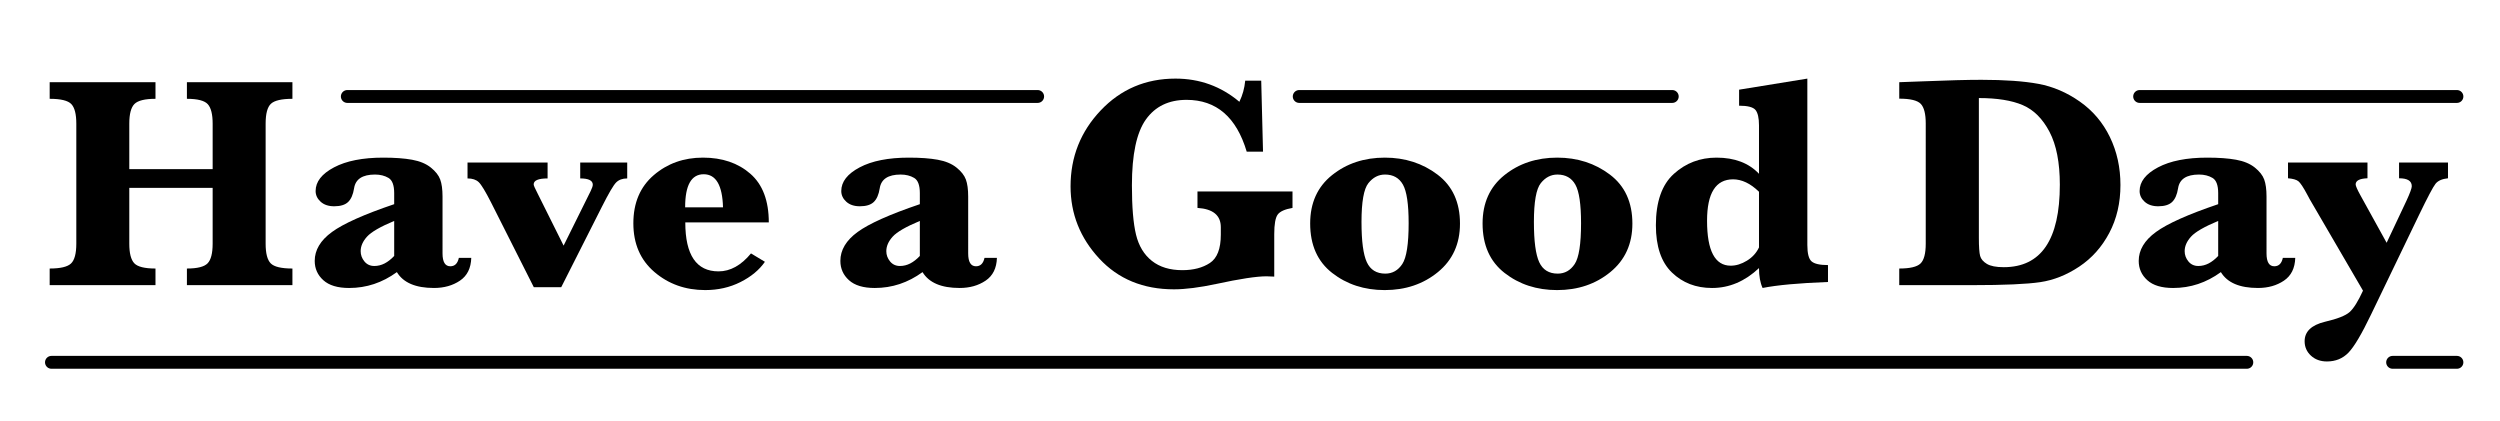 <?xml version="1.0" encoding="utf-8"?>
<!-- Generator: Adobe Illustrator 16.0.0, SVG Export Plug-In . SVG Version: 6.00 Build 0)  -->
<!DOCTYPE svg PUBLIC "-//W3C//DTD SVG 1.1//EN" "http://www.w3.org/Graphics/SVG/1.1/DTD/svg11.dtd">
<svg version="1.1" id="Layer_1" xmlns="http://www.w3.org/2000/svg" xmlns:xlink="http://www.w3.org/1999/xlink" x="0px" y="0px"
	 width="583.044px" height="98.274px" viewBox="0 0 583.044 98.274" enable-background="new 0 0 583.044 98.274"
	 xml:space="preserve">
<g>
	<g>
		<path d="M30.153,43.812v13.019c0,2.211,0.384,3.729,1.152,4.555c0.768,0.826,2.42,1.239,4.957,1.239V66.5H11.584v-3.875
			c2.49,0,4.147-0.389,4.974-1.169c0.826-0.779,1.239-2.321,1.239-4.625V28.839c0-2.234-0.39-3.758-1.169-4.572
			c-0.78-0.814-2.46-1.222-5.043-1.222V19.17h24.677v3.875c-2.467,0-4.101,0.401-4.904,1.204c-0.803,0.803-1.205,2.333-1.205,4.59
			v10.61h19.441v-10.61c0-2.187-0.378-3.7-1.134-4.538c-0.756-0.837-2.379-1.256-4.869-1.256V19.17h24.607v3.875
			c-2.513,0-4.183,0.384-5.009,1.152c-0.826,0.768-1.239,2.315-1.239,4.642v27.992c0,2.257,0.395,3.787,1.187,4.59
			c0.791,0.803,2.478,1.204,5.061,1.204V66.5H43.591v-3.875c2.443,0,4.054-0.407,4.834-1.221c0.779-0.814,1.169-2.339,1.169-4.573
			V43.812H30.153z"/>
		<path d="M92.56,63.463c-1.699,1.234-3.473,2.159-5.323,2.775c-1.85,0.616-3.787,0.925-5.811,0.925
			c-2.676,0-4.683-0.605-6.021-1.815c-1.338-1.209-2.007-2.71-2.007-4.502c0-2.536,1.337-4.782,4.014-6.736
			c2.676-1.955,7.516-4.119,14.52-6.492v-2.583c0-1.838-0.442-3.02-1.327-3.543s-1.932-0.785-3.141-0.785
			c-2.932,0-4.561,1.07-4.886,3.211c-0.233,1.466-0.698,2.531-1.396,3.194c-0.698,0.663-1.78,0.995-3.246,0.995
			c-1.326,0-2.379-0.354-3.159-1.064c-0.78-0.709-1.169-1.542-1.169-2.496c0-2.164,1.431-4.002,4.293-5.515
			c2.862-1.513,6.689-2.269,11.483-2.269c2.675,0,4.915,0.163,6.719,0.489c1.803,0.326,3.257,0.931,4.363,1.815
			c1.105,0.885,1.838,1.815,2.199,2.792c0.361,0.977,0.541,2.303,0.541,3.979V59.1c0,2.001,0.605,3.001,1.815,3.001
			c1.047,0,1.71-0.651,1.99-1.955h2.897c-0.07,2.397-0.948,4.166-2.635,5.306c-1.688,1.14-3.706,1.71-6.056,1.71
			C96.935,67.163,94.049,65.93,92.56,63.463z M91.932,59.693v-8.167c-3.235,1.35-5.346,2.571-6.335,3.665
			c-0.989,1.094-1.483,2.222-1.483,3.386c0,0.884,0.291,1.681,0.873,2.391c0.581,0.71,1.349,1.064,2.304,1.064
			c0.837,0,1.64-0.197,2.408-0.593C90.466,61.043,91.21,60.461,91.932,59.693z"/>
		<path d="M124.497,66.988l-9.982-19.791c-1.304-2.559-2.257-4.13-2.862-4.712c-0.605-0.581-1.478-0.873-2.618-0.873v-3.7h18.673
			v3.7c-2.164,0-3.246,0.466-3.246,1.396c0,0.233,0.291,0.907,0.873,2.024l6.108,12.251l6.317-12.74
			c0.326-0.675,0.489-1.164,0.489-1.466c0-0.978-0.978-1.466-2.932-1.466v-3.7h10.96v3.7c-1.094,0-1.955,0.314-2.583,0.942
			c-0.628,0.628-1.734,2.513-3.316,5.654l-9.494,18.778H124.497z"/>
		<path d="M159.822,51.875c0,3.793,0.646,6.644,1.937,8.551c1.292,1.908,3.229,2.862,5.812,2.862c2.745,0,5.27-1.396,7.574-4.188
			l3.246,1.955c-1.326,1.908-3.229,3.485-5.707,4.729c-2.478,1.244-5.218,1.867-8.22,1.867c-4.607,0-8.551-1.402-11.833-4.206
			c-3.281-2.804-4.921-6.59-4.921-11.361c0-4.77,1.588-8.517,4.765-11.239c3.176-2.723,6.998-4.084,11.466-4.084
			c4.49,0,8.173,1.251,11.047,3.752c2.874,2.501,4.311,6.289,4.311,11.361H159.822z M159.787,48.35h8.831
			c-0.14-5.142-1.641-7.713-4.502-7.713c-1.443,0-2.525,0.64-3.246,1.919C160.147,43.836,159.787,45.767,159.787,48.35z"/>
		<path d="M215.151,63.463c-1.699,1.234-3.473,2.159-5.323,2.775c-1.85,0.616-3.787,0.925-5.811,0.925
			c-2.676,0-4.683-0.605-6.021-1.815c-1.338-1.209-2.007-2.71-2.007-4.502c0-2.536,1.337-4.782,4.014-6.736
			c2.676-1.955,7.516-4.119,14.52-6.492v-2.583c0-1.838-0.442-3.02-1.327-3.543s-1.932-0.785-3.141-0.785
			c-2.932,0-4.561,1.07-4.886,3.211c-0.233,1.466-0.698,2.531-1.396,3.194c-0.698,0.663-1.78,0.995-3.246,0.995
			c-1.326,0-2.379-0.354-3.159-1.064c-0.78-0.709-1.169-1.542-1.169-2.496c0-2.164,1.431-4.002,4.293-5.515
			c2.862-1.513,6.689-2.269,11.483-2.269c2.675,0,4.915,0.163,6.719,0.489c1.803,0.326,3.257,0.931,4.363,1.815
			c1.105,0.885,1.838,1.815,2.199,2.792c0.361,0.977,0.541,2.303,0.541,3.979V59.1c0,2.001,0.605,3.001,1.815,3.001
			c1.047,0,1.71-0.651,1.99-1.955h2.897c-0.07,2.397-0.948,4.166-2.635,5.306c-1.688,1.14-3.706,1.71-6.056,1.71
			C219.525,67.163,216.64,65.93,215.151,63.463z M214.523,59.693v-8.167c-3.235,1.35-5.346,2.571-6.335,3.665
			c-0.989,1.094-1.483,2.222-1.483,3.386c0,0.884,0.291,1.681,0.873,2.391c0.581,0.71,1.349,1.064,2.304,1.064
			c0.837,0,1.64-0.197,2.408-0.593C213.057,61.043,213.801,60.461,214.523,59.693z"/>
		<path d="M279.272,48.489V44.65h22.163v3.839c-1.768,0.303-2.92,0.82-3.455,1.553s-0.803,2.251-0.803,4.555v9.913
			c-0.744-0.046-1.35-0.07-1.814-0.07c-2.305,0-6.202,0.593-11.693,1.78c-3.933,0.838-7.225,1.256-9.878,1.256
			c-7.19,0-13.007-2.402-17.452-7.208c-4.444-4.804-6.667-10.406-6.667-16.806c0-6.864,2.344-12.769,7.033-17.713
			c4.688-4.944,10.5-7.417,17.434-7.417c5.654,0,10.622,1.803,14.904,5.41c0.745-1.536,1.199-3.176,1.361-4.921h3.734l0.42,16.544
			h-3.805c-2.397-8.051-7.074-12.077-14.031-12.077c-4.142,0-7.301,1.524-9.477,4.572c-2.176,3.049-3.263,8.167-3.263,15.357
			c0,5.05,0.319,8.889,0.96,11.519c0.64,2.629,1.873,4.666,3.7,6.108c1.826,1.443,4.194,2.164,7.103,2.164
			c2.583,0,4.724-0.559,6.422-1.675c1.698-1.117,2.548-3.316,2.548-6.597v-1.746C284.717,50.223,282.902,48.722,279.272,48.489z"/>
		<path d="M305.555,52.119c0-4.793,1.698-8.551,5.097-11.273c3.396-2.723,7.504-4.084,12.32-4.084c4.7,0,8.796,1.321,12.286,3.962
			s5.235,6.452,5.235,11.431c0,4.724-1.71,8.487-5.131,11.291c-3.42,2.804-7.562,4.206-12.426,4.206
			c-4.746,0-8.83-1.332-12.251-3.997C307.266,60.991,305.555,57.146,305.555,52.119z M317.526,51.771
			c0,4.467,0.413,7.591,1.239,9.372c0.826,1.78,2.263,2.67,4.311,2.67c1.652,0,2.973-0.745,3.962-2.234
			c0.988-1.489,1.483-4.665,1.483-9.529c0-4.42-0.442-7.417-1.326-8.987c-0.885-1.571-2.281-2.356-4.188-2.356
			c-1.513,0-2.805,0.669-3.874,2.007C318.062,44.051,317.526,47.07,317.526,51.771z"/>
		<path d="M345.763,52.119c0-4.793,1.698-8.551,5.097-11.273c3.396-2.723,7.504-4.084,12.32-4.084c4.7,0,8.796,1.321,12.286,3.962
			s5.235,6.452,5.235,11.431c0,4.724-1.71,8.487-5.131,11.291c-3.42,2.804-7.562,4.206-12.426,4.206
			c-4.746,0-8.83-1.332-12.251-3.997C347.474,60.991,345.763,57.146,345.763,52.119z M357.734,51.771
			c0,4.467,0.413,7.591,1.239,9.372c0.826,1.78,2.263,2.67,4.311,2.67c1.652,0,2.973-0.745,3.962-2.234
			c0.988-1.489,1.483-4.665,1.483-9.529c0-4.42-0.442-7.417-1.326-8.987c-0.885-1.571-2.281-2.356-4.188-2.356
			c-1.513,0-2.805,0.669-3.874,2.007C358.27,44.051,357.734,47.07,357.734,51.771z"/>
		<path d="M410.229,62.521c-1.629,1.536-3.356,2.693-5.183,3.473c-1.827,0.779-3.752,1.169-5.776,1.169
			c-3.747,0-6.865-1.204-9.354-3.612c-2.49-2.408-3.734-6.079-3.734-11.012c0-5.468,1.396-9.464,4.188-11.989
			c2.792-2.524,6.107-3.787,9.947-3.787c2.117,0,4.002,0.314,5.654,0.942c1.651,0.628,3.071,1.571,4.258,2.827V29.258
			c0-1.745-0.273-2.95-0.82-3.613s-1.82-0.995-3.821-0.995v-3.735l15.916-2.583v38.812c0,1.978,0.331,3.252,0.994,3.822
			c0.663,0.57,1.938,0.855,3.822,0.855v3.944c-6.795,0.256-11.879,0.722-15.253,1.396C410.509,65.953,410.229,64.405,410.229,62.521
			z M410.229,57.704V44.72c-1-0.977-2.007-1.704-3.019-2.181c-1.013-0.477-2.02-0.716-3.02-0.716c-2.024,0-3.543,0.803-4.555,2.408
			c-1.013,1.606-1.519,4.026-1.519,7.26c0,3.49,0.459,6.108,1.379,7.853c0.919,1.745,2.298,2.618,4.136,2.618
			c1.257,0,2.519-0.389,3.787-1.169C408.688,60.014,409.624,58.984,410.229,57.704z"/>
		<path d="M442.938,66.5v-3.875c2.49,0,4.142-0.389,4.957-1.169c0.813-0.779,1.222-2.321,1.222-4.625V28.804
			c0-2.233-0.385-3.757-1.152-4.572c-0.768-0.814-2.443-1.222-5.026-1.222V19.17l5.689-0.209c5.725-0.232,10.215-0.349,13.473-0.349
			c5.445,0,9.872,0.314,13.281,0.942c3.408,0.628,6.632,2.007,9.668,4.136c3.036,2.129,5.375,4.887,7.016,8.272
			c1.641,3.385,2.461,7.115,2.461,11.187c0,4.165-0.867,7.888-2.601,11.169c-1.733,3.281-4.066,5.898-6.998,7.853
			s-5.969,3.165-9.109,3.63c-3.142,0.466-8.424,0.698-15.847,0.698H442.938z M461.507,22.87v32.6c0,2.094,0.099,3.502,0.296,4.223
			c0.198,0.722,0.722,1.338,1.571,1.85c0.849,0.512,2.158,0.768,3.927,0.768c4.374,0,7.649-1.605,9.825-4.816
			c2.175-3.211,3.264-8.016,3.264-14.415c0-5.166-0.803-9.278-2.409-12.338c-1.605-3.06-3.688-5.136-6.247-6.23
			C469.173,23.417,465.765,22.87,461.507,22.87z"/>
		<path d="M517.948,63.463c-1.698,1.234-3.473,2.159-5.322,2.775c-1.851,0.616-3.787,0.925-5.812,0.925
			c-2.677,0-4.684-0.605-6.021-1.815s-2.007-2.71-2.007-4.502c0-2.536,1.338-4.782,4.015-6.736c2.675-1.955,7.516-4.119,14.52-6.492
			v-2.583c0-1.838-0.442-3.02-1.326-3.543c-0.885-0.523-1.932-0.785-3.142-0.785c-2.932,0-4.561,1.07-4.887,3.211
			c-0.232,1.466-0.698,2.531-1.396,3.194c-0.698,0.663-1.78,0.995-3.246,0.995c-1.326,0-2.38-0.354-3.159-1.064
			c-0.779-0.709-1.169-1.542-1.169-2.496c0-2.164,1.431-4.002,4.293-5.515s6.689-2.269,11.483-2.269
			c2.676,0,4.915,0.163,6.719,0.489c1.803,0.326,3.258,0.931,4.363,1.815c1.104,0.885,1.838,1.815,2.198,2.792
			c0.36,0.977,0.541,2.303,0.541,3.979V59.1c0,2.001,0.605,3.001,1.815,3.001c1.047,0,1.71-0.651,1.989-1.955h2.896
			c-0.069,2.397-0.948,4.166-2.635,5.306c-1.688,1.14-3.706,1.71-6.056,1.71C522.323,67.163,519.438,65.93,517.948,63.463z
			 M517.32,59.693v-8.167c-3.234,1.35-5.347,2.571-6.335,3.665c-0.989,1.094-1.483,2.222-1.483,3.386
			c0,0.884,0.291,1.681,0.872,2.391c0.582,0.71,1.35,1.064,2.304,1.064c0.838,0,1.641-0.197,2.408-0.593
			C515.854,61.043,516.599,60.461,517.32,59.693z"/>
		<path d="M556.606,56.622l4.642-9.843c0.814-1.768,1.222-2.885,1.222-3.351c0-1.233-0.989-1.85-2.967-1.85v-3.665h11.414v3.665
			c-1.374,0.14-2.345,0.57-2.915,1.292s-1.855,3.153-3.856,7.294L552.977,73.34c-2.188,4.561-3.944,7.527-5.271,8.9
			s-3.002,2.06-5.026,2.06c-1.513,0-2.757-0.454-3.734-1.361c-0.978-0.907-1.466-2.024-1.466-3.351c0-2.257,1.57-3.77,4.712-4.538
			c2.908-0.675,4.834-1.431,5.776-2.269c0.942-0.838,1.983-2.501,3.124-4.991l-12.426-21.326l-0.559-1.047
			c-0.931-1.745-1.629-2.798-2.094-3.159c-0.466-0.361-1.269-0.587-2.409-0.681v-3.665h18.534v3.665
			c-1.839,0.07-2.758,0.547-2.758,1.431c0,0.349,0.372,1.199,1.117,2.548L556.606,56.622z"/>
	</g>
	
		<line fill="none" stroke="#000000" stroke-width="3" stroke-linecap="round" stroke-miterlimit="10" x1="12" y1="84.5" x2="524" y2="84.5"/>
	
		<line fill="none" stroke="#000000" stroke-width="3" stroke-linecap="round" stroke-miterlimit="10" x1="558" y1="84.5" x2="573" y2="84.5"/>
	
		<line fill="none" stroke="#000000" stroke-width="3" stroke-linecap="round" stroke-miterlimit="10" x1="81" y1="22.5" x2="242" y2="22.5"/>
	
		<line fill="none" stroke="#000000" stroke-width="3" stroke-linecap="round" stroke-miterlimit="10" x1="303" y1="22.5" x2="390" y2="22.5"/>
	
		<line fill="none" stroke="#000000" stroke-width="3" stroke-linecap="round" stroke-miterlimit="10" x1="499" y1="22.5" x2="573" y2="22.5"/>
</g>
</svg>
